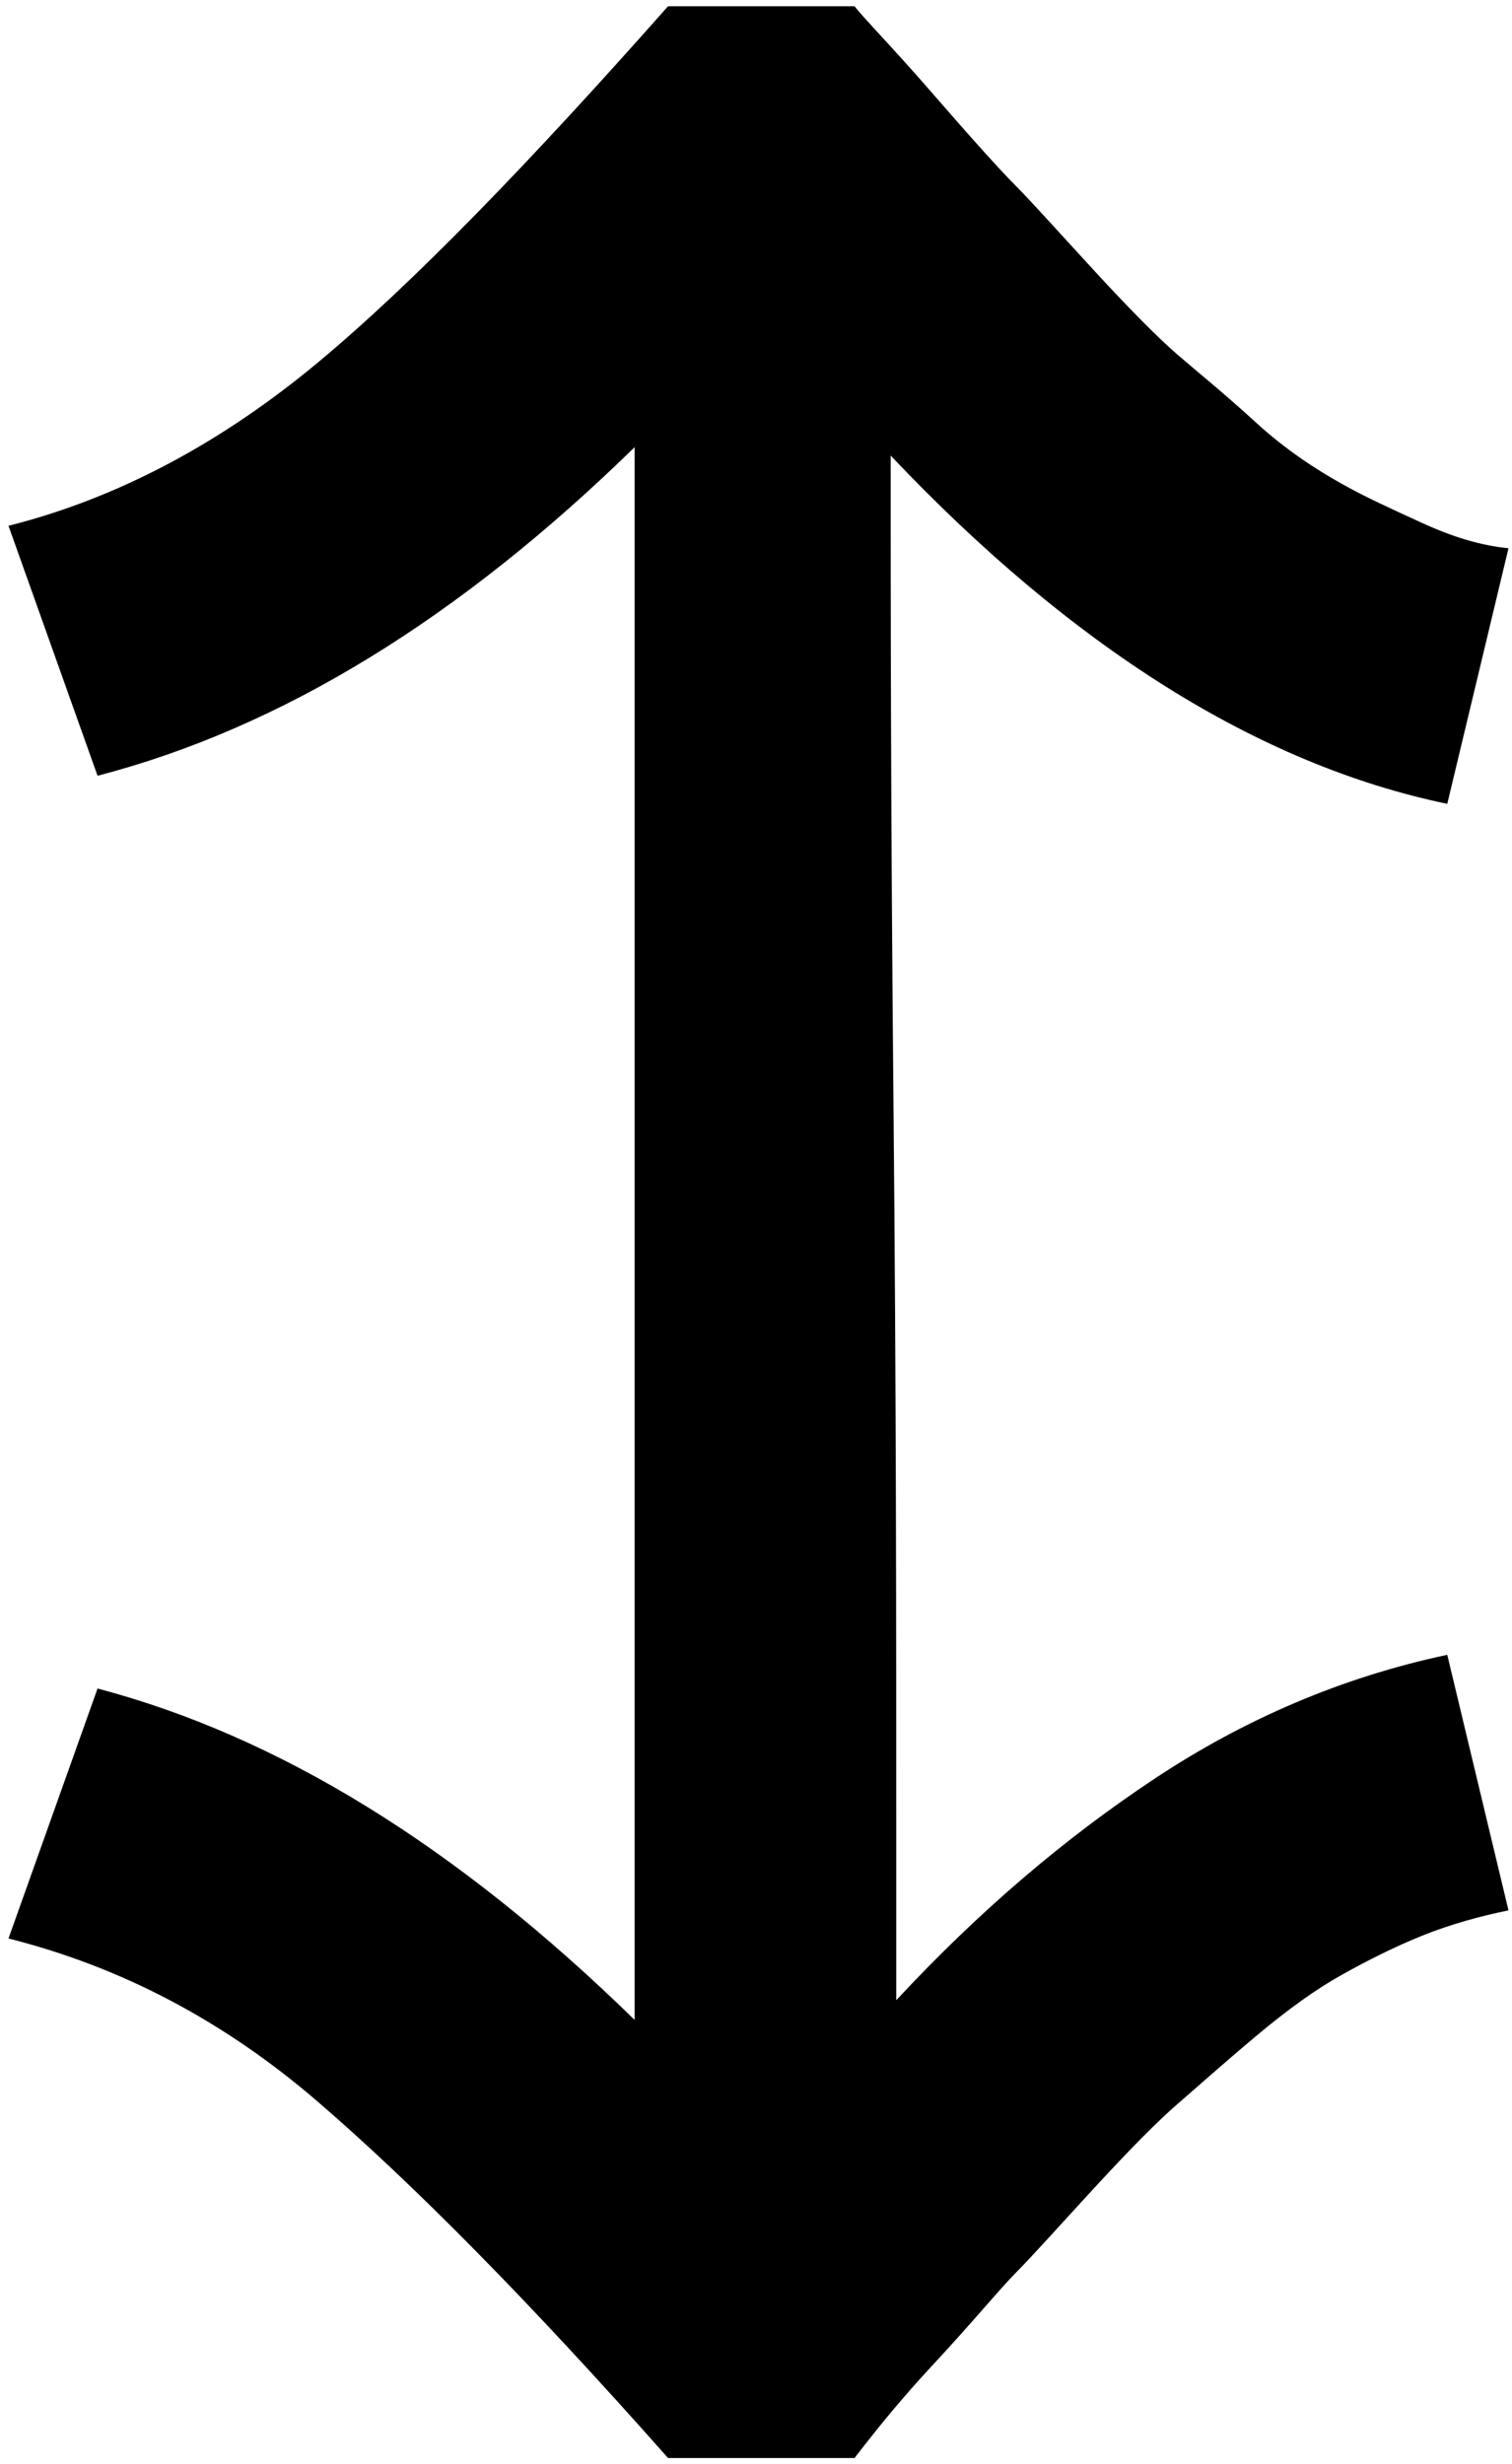 <svg width="170" height="277" viewBox="0 0 170 277" fill="none" xmlns="http://www.w3.org/2000/svg">
<path d="M96.075 276.362H75.111C59.466 258.679 46.325 245.417 35.686 236.26C25.048 227.103 13.471 221.103 0.955 217.946L10.968 189.843C31.306 195.211 51.331 207.526 71.356 227.103V226.471V217.63V50.276C51.644 69.537 31.619 81.852 10.968 87.22L0.955 59.117C13.471 55.96 25.048 49.644 35.686 40.803C46.325 31.962 59.466 18.384 75.111 0.701H96.075C97.326 2.28 100.455 5.438 104.836 10.49C109.216 15.542 112.345 19.015 114.223 20.91C116.1 22.805 118.916 25.962 122.983 30.383C127.051 34.803 130.18 37.961 132.37 39.856C134.56 41.75 137.69 44.276 141.131 47.434C144.573 50.592 148.015 52.802 150.831 54.381C153.647 55.96 156.463 57.223 159.905 58.801C163.347 60.38 166.476 61.328 169.605 61.643L162.721 90.378C141.444 85.957 120.48 72.695 100.142 51.223C100.142 66.38 100.142 90.693 100.455 123.848C100.768 157.004 100.768 183.843 100.768 204.052V224.892C110.155 214.788 119.855 206.578 129.867 199.947C139.88 193.316 150.831 188.58 162.721 186.054L169.605 214.788C166.476 215.42 163.034 216.367 159.905 217.63C156.776 218.893 153.647 220.472 150.831 222.051C148.015 223.629 144.886 225.84 141.131 228.997C137.377 232.155 134.56 234.681 132.37 236.576C130.18 238.47 127.051 241.628 122.983 246.049C118.916 250.469 116.1 253.627 114.223 255.521C112.345 257.416 109.529 260.889 104.836 265.942C100.142 270.994 97.326 274.783 96.075 276.362Z" fill="black"/>
</svg>
